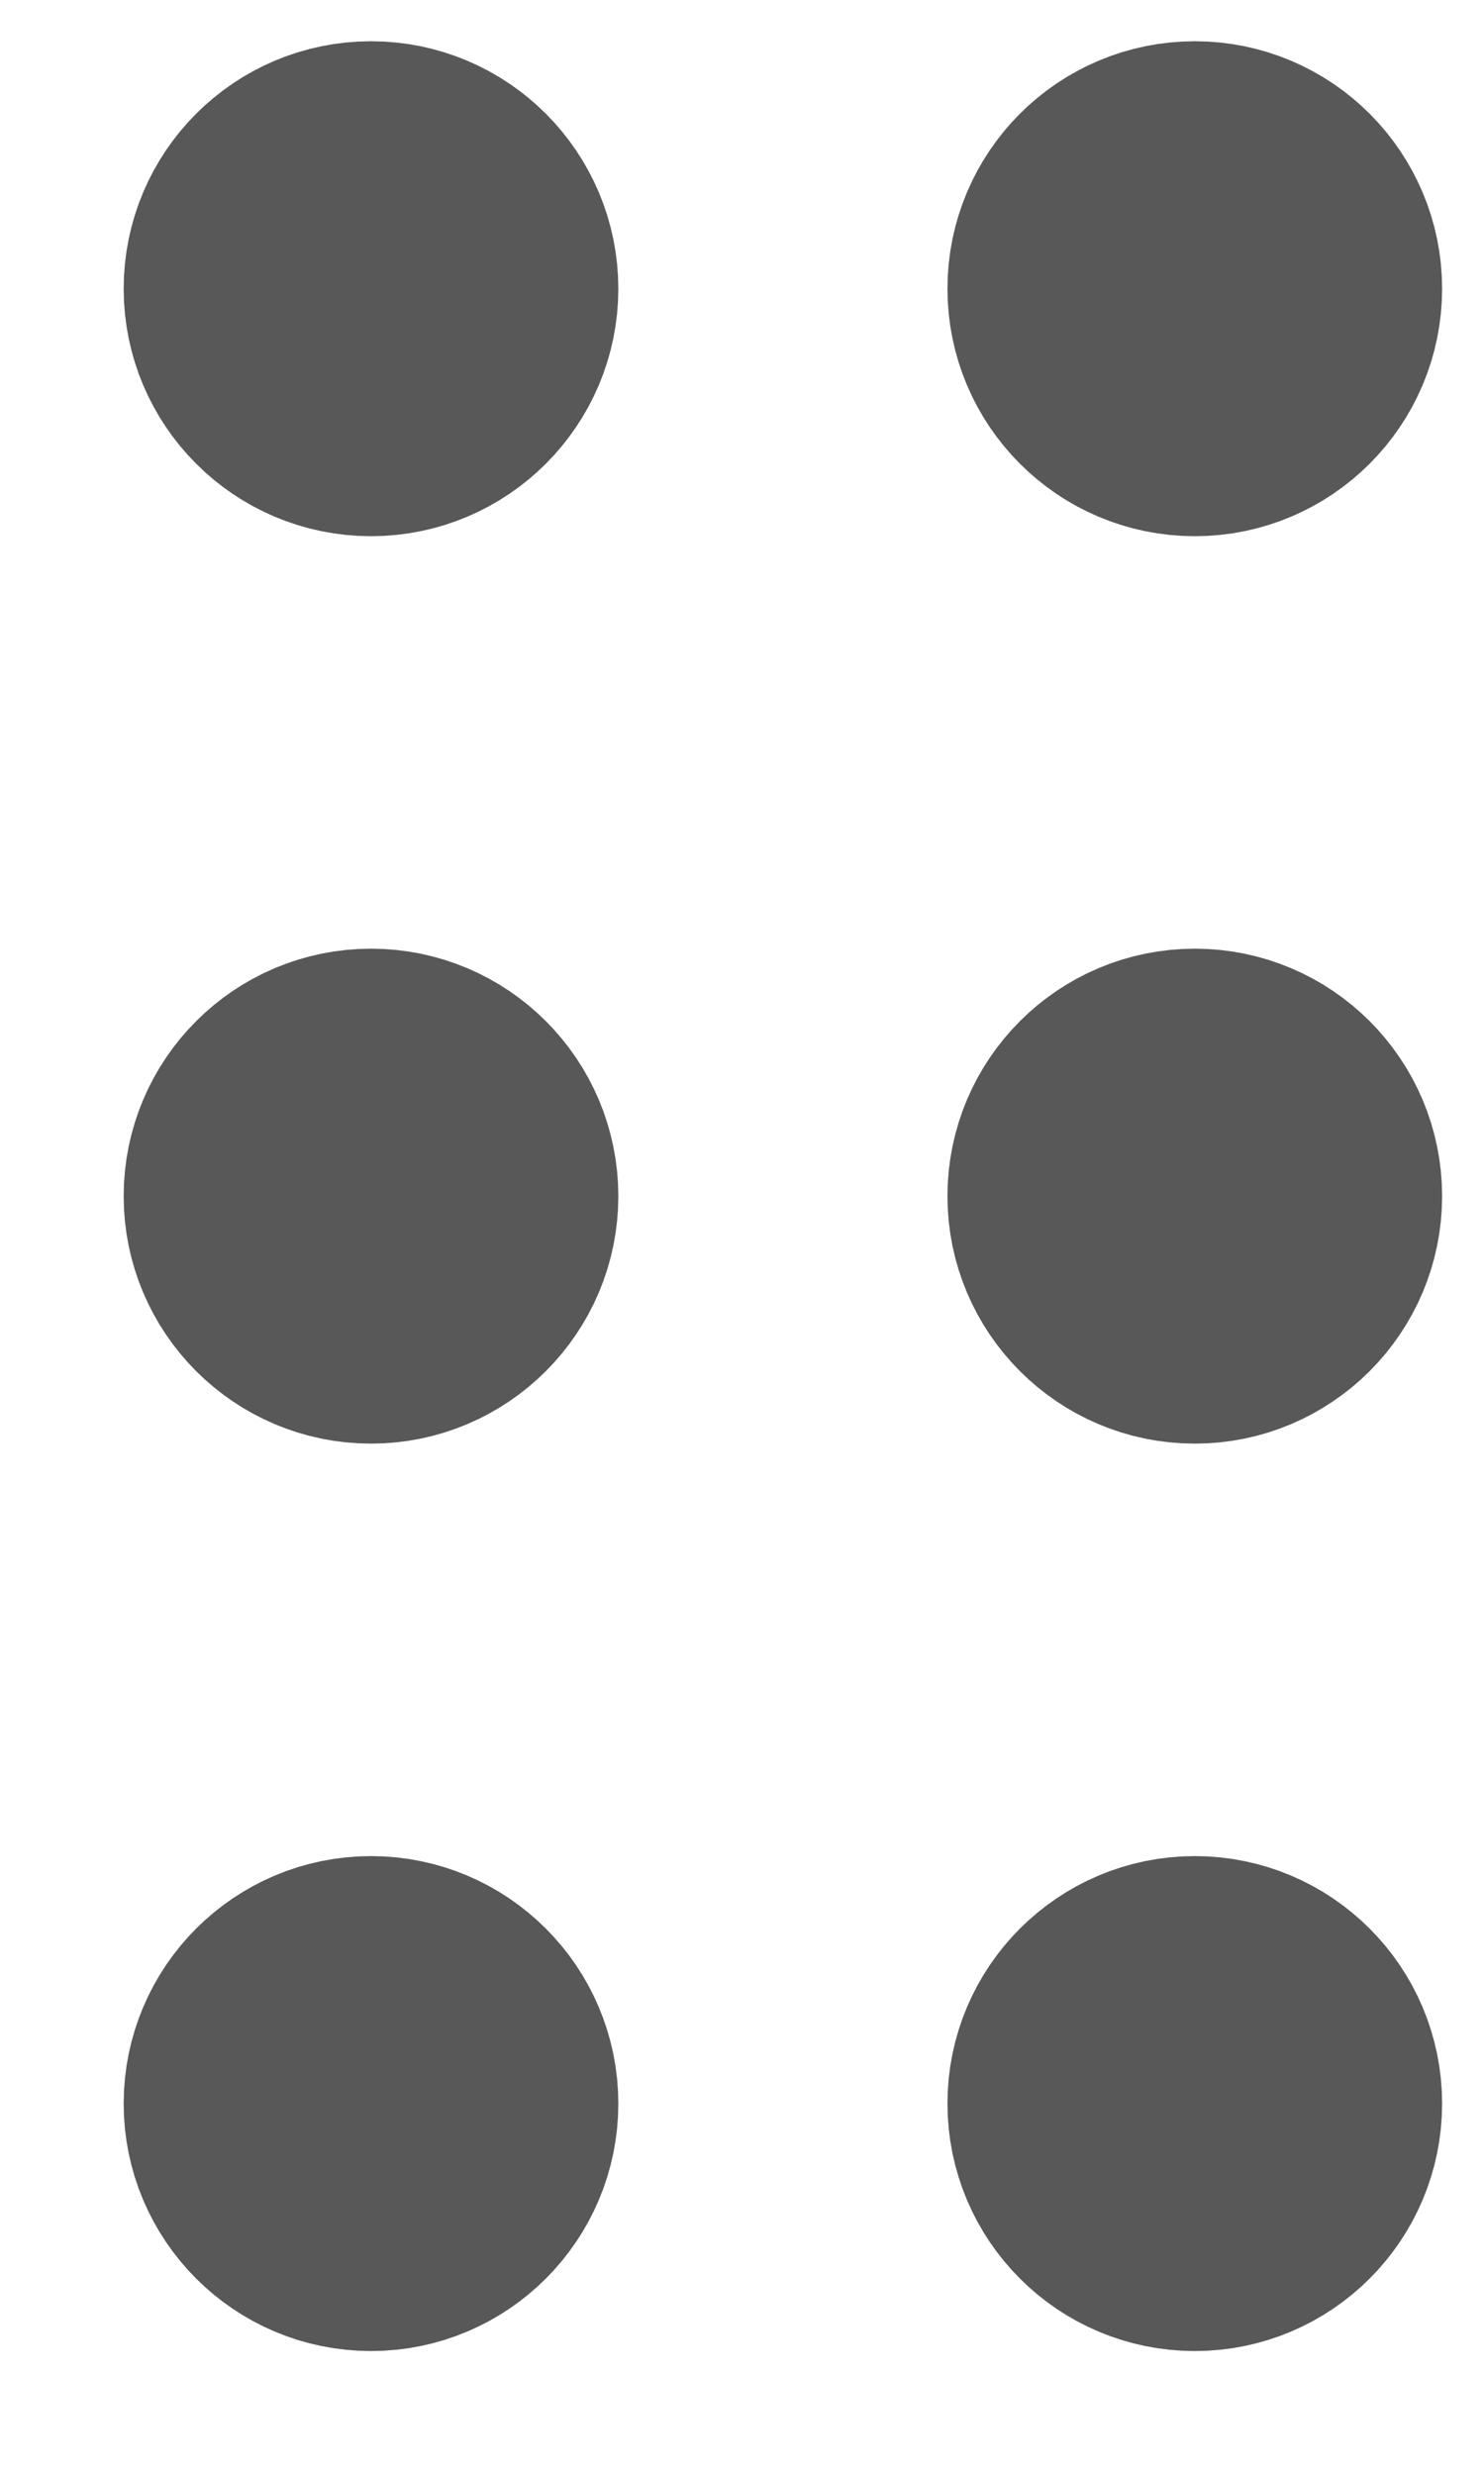 <svg width="9" height="15" viewBox="0 0 9 15" fill="none" xmlns="http://www.w3.org/2000/svg">
<path d="M2.25 2.5C2.664 2.5 3 2.164 3 1.75C3 1.336 2.664 1 2.25 1C1.836 1 1.5 1.336 1.5 1.75C1.5 2.164 1.836 2.5 2.25 2.5Z" stroke="#585858" stroke-width="1.5" stroke-linecap="round" stroke-linejoin="round"/>
<path d="M2.25 8C2.664 8 3 7.664 3 7.25C3 6.836 2.664 6.5 2.25 6.5C1.836 6.5 1.5 6.836 1.5 7.25C1.5 7.664 1.836 8 2.25 8Z" stroke="#585858" stroke-width="1.5" stroke-linecap="round" stroke-linejoin="round"/>
<path d="M2.25 13.5C2.664 13.5 3 13.164 3 12.75C3 12.336 2.664 12 2.25 12C1.836 12 1.5 12.336 1.5 12.75C1.5 13.164 1.836 13.5 2.25 13.5Z" stroke="#585858" stroke-width="1.5" stroke-linecap="round" stroke-linejoin="round"/>
<path d="M7.246 2.5C7.66 2.5 7.996 2.164 7.996 1.75C7.996 1.336 7.66 1 7.246 1C6.832 1 6.496 1.336 6.496 1.75C6.496 2.164 6.832 2.5 7.246 2.5Z" stroke="#585858" stroke-width="1.5" stroke-linecap="round" stroke-linejoin="round"/>
<path d="M7.246 8C7.66 8 7.996 7.664 7.996 7.25C7.996 6.836 7.66 6.5 7.246 6.5C6.832 6.5 6.496 6.836 6.496 7.25C6.496 7.664 6.832 8 7.246 8Z" stroke="#585858" stroke-width="1.5" stroke-linecap="round" stroke-linejoin="round"/>
<path d="M7.246 13.5C7.66 13.5 7.996 13.164 7.996 12.75C7.996 12.336 7.66 12 7.246 12C6.832 12 6.496 12.336 6.496 12.75C6.496 13.164 6.832 13.5 7.246 13.5Z" stroke="#585858" stroke-width="1.5" stroke-linecap="round" stroke-linejoin="round"/>
</svg>
